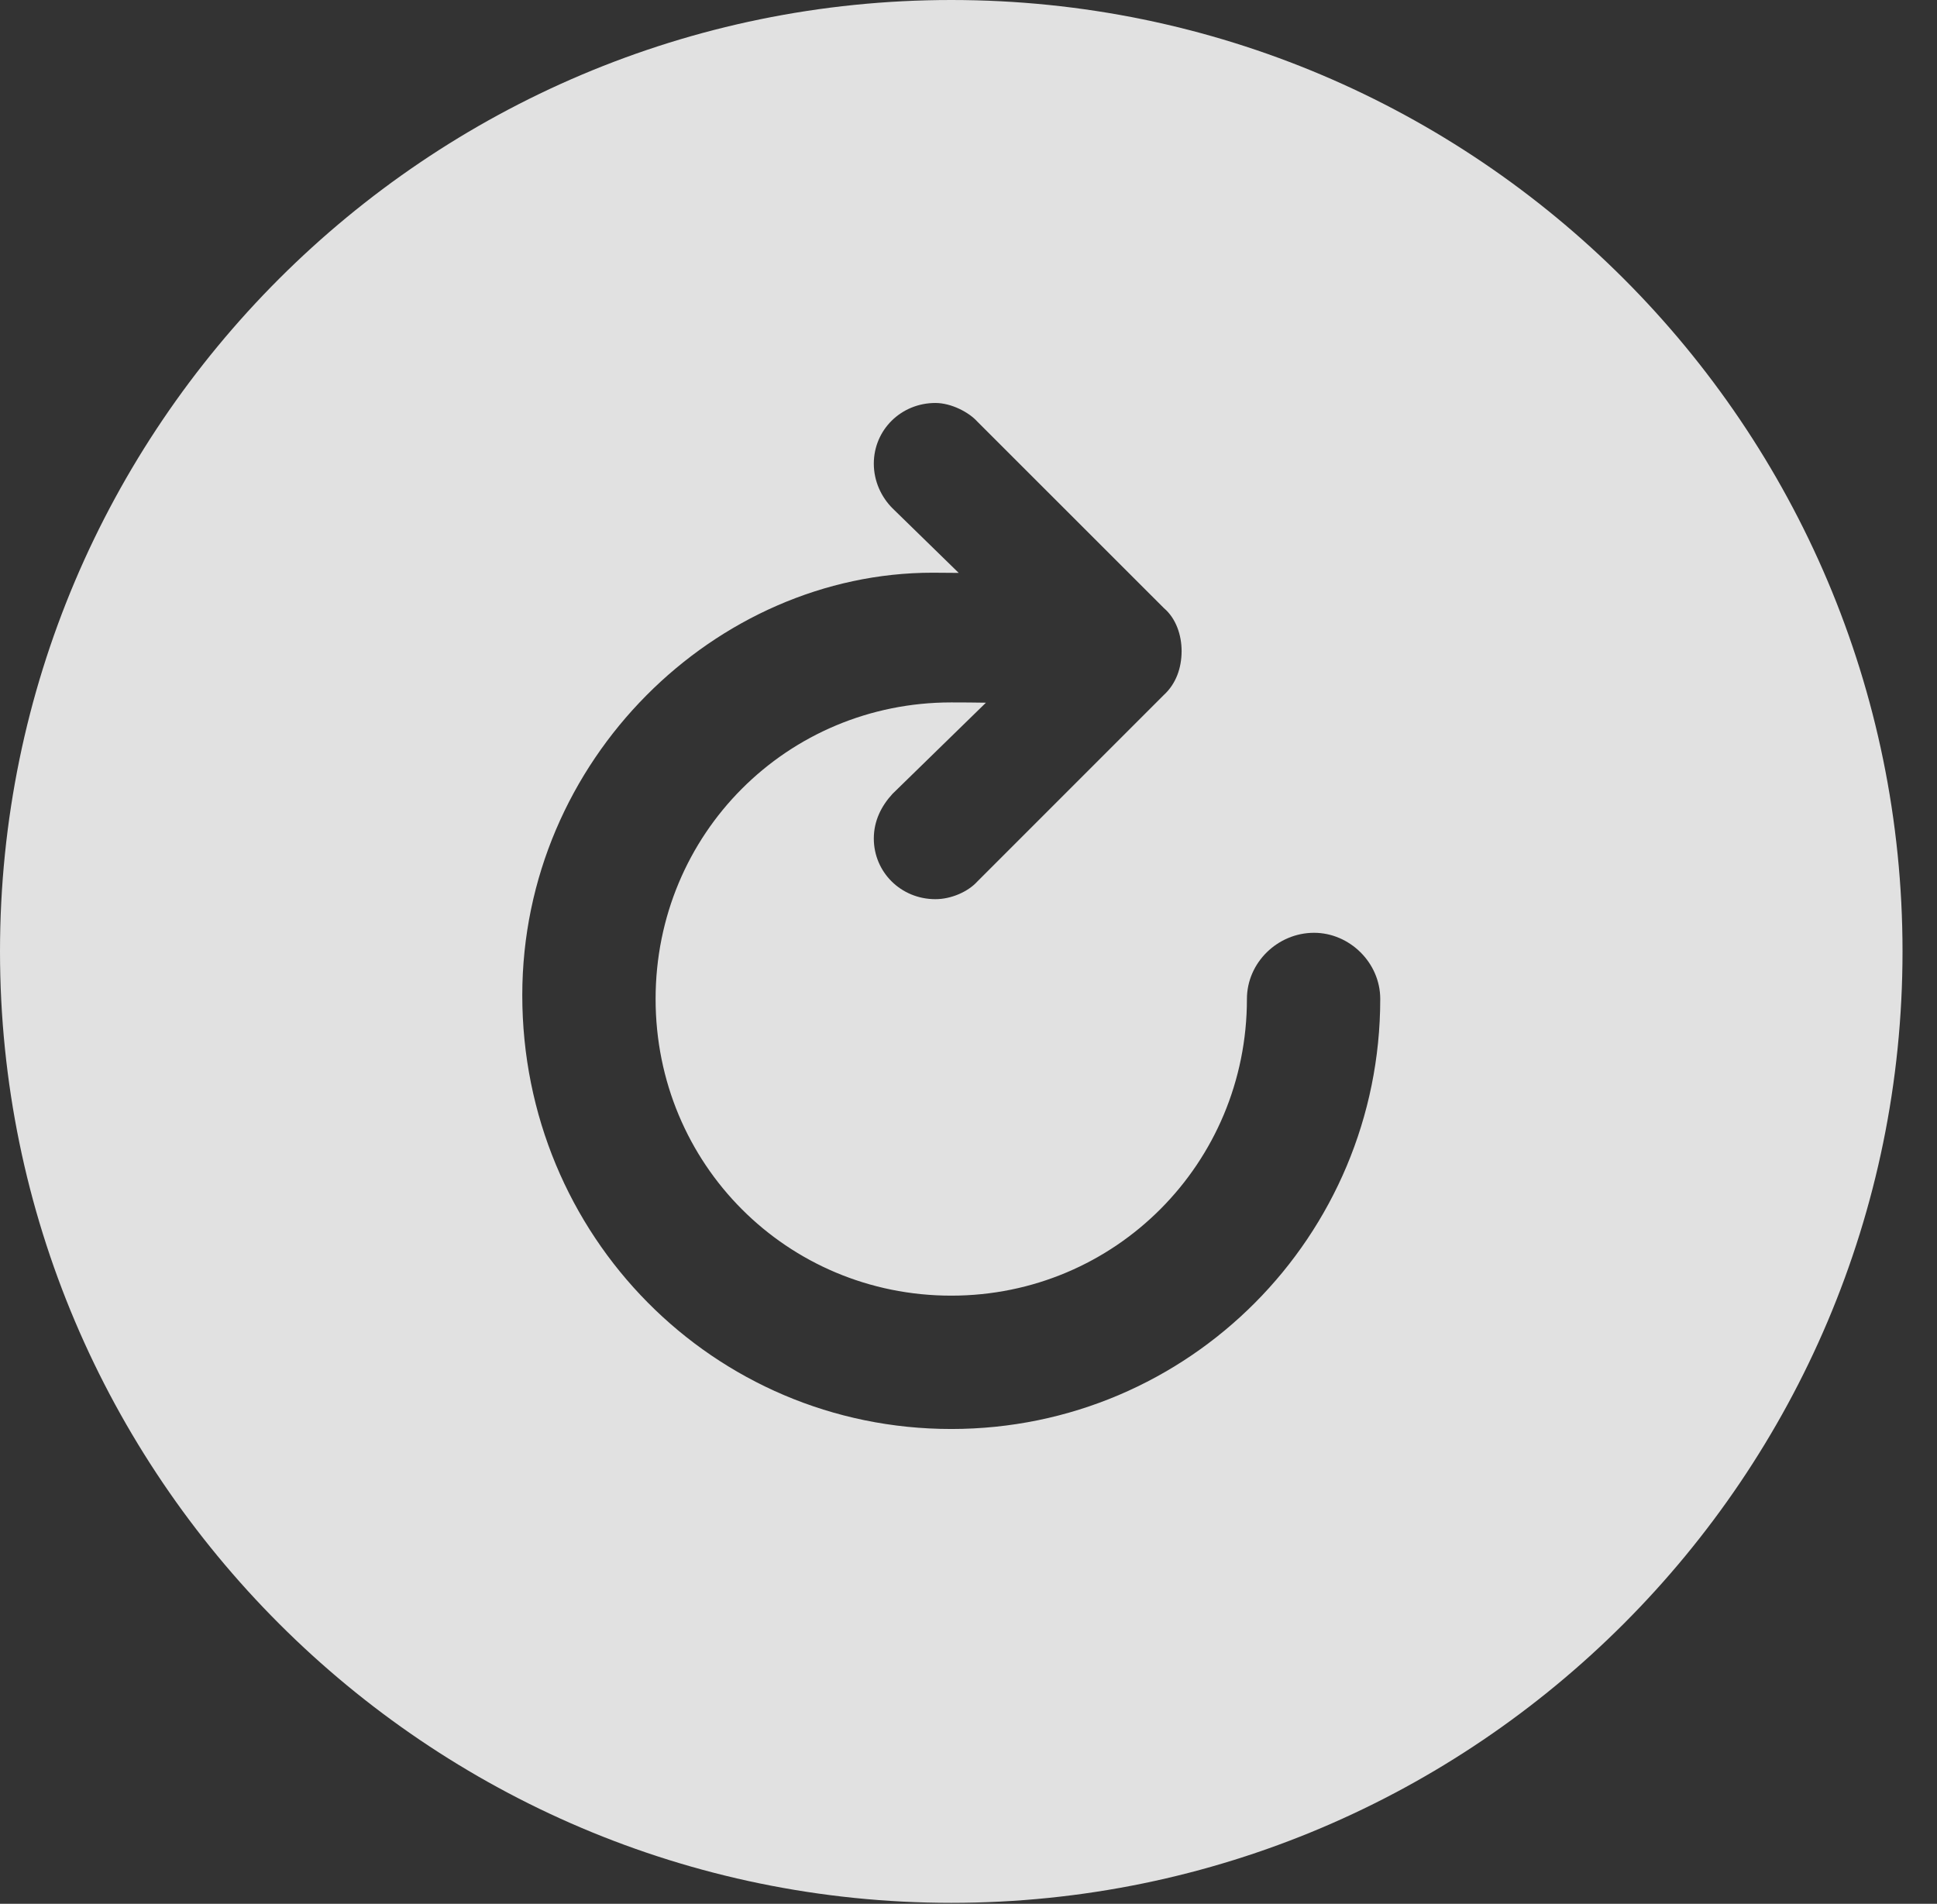 <?xml version="1.0" encoding="UTF-8"?>
<!--Generator: Apple Native CoreSVG 341-->
<!DOCTYPE svg
PUBLIC "-//W3C//DTD SVG 1.1//EN"
       "http://www.w3.org/Graphics/SVG/1.1/DTD/svg11.dtd">
<svg version="1.1" xmlns="http://www.w3.org/2000/svg" xmlns:xlink="http://www.w3.org/1999/xlink" viewBox="0 0 20.283 19.932">
 <rect x="0" y="0" width="20.283" height="19.932" fill="#333333" stroke="none"/>
 <g>
  <rect height="19.932" opacity="0" width="20.283" x="0" y="0"/>
  <path d="M19.922 9.961C19.922 15.449 15.459 19.922 9.961 19.922C4.473 19.922 0 15.449 0 9.961C0 4.463 4.473 0 9.961 0C15.459 0 19.922 4.463 19.922 9.961ZM9.15 4.854C9.15 5.039 9.229 5.205 9.346 5.322L10.039 5.998C9.947 5.997 9.856 5.996 9.766 5.996C7.5 5.996 5.469 7.949 5.469 10.42C5.469 12.94 7.471 14.961 9.961 14.961C12.451 14.961 14.453 12.94 14.453 10.459C14.453 10.078 14.131 9.766 13.76 9.766C13.379 9.766 13.057 10.078 13.057 10.459C13.057 12.178 11.68 13.565 9.961 13.565C8.242 13.565 6.865 12.188 6.865 10.459C6.865 8.73 8.242 7.354 9.961 7.354C10.084 7.354 10.205 7.355 10.324 7.357L9.346 8.311C9.229 8.438 9.15 8.594 9.15 8.779C9.15 9.131 9.434 9.414 9.795 9.414C9.961 9.414 10.137 9.336 10.234 9.229L12.188 7.275C12.315 7.158 12.373 6.992 12.373 6.816C12.373 6.65 12.315 6.475 12.188 6.367L10.234 4.414C10.146 4.316 9.961 4.219 9.795 4.219C9.434 4.219 9.15 4.502 9.15 4.854Z" fill="white" fill-opacity="0.85"/>
 </g>
</svg>

